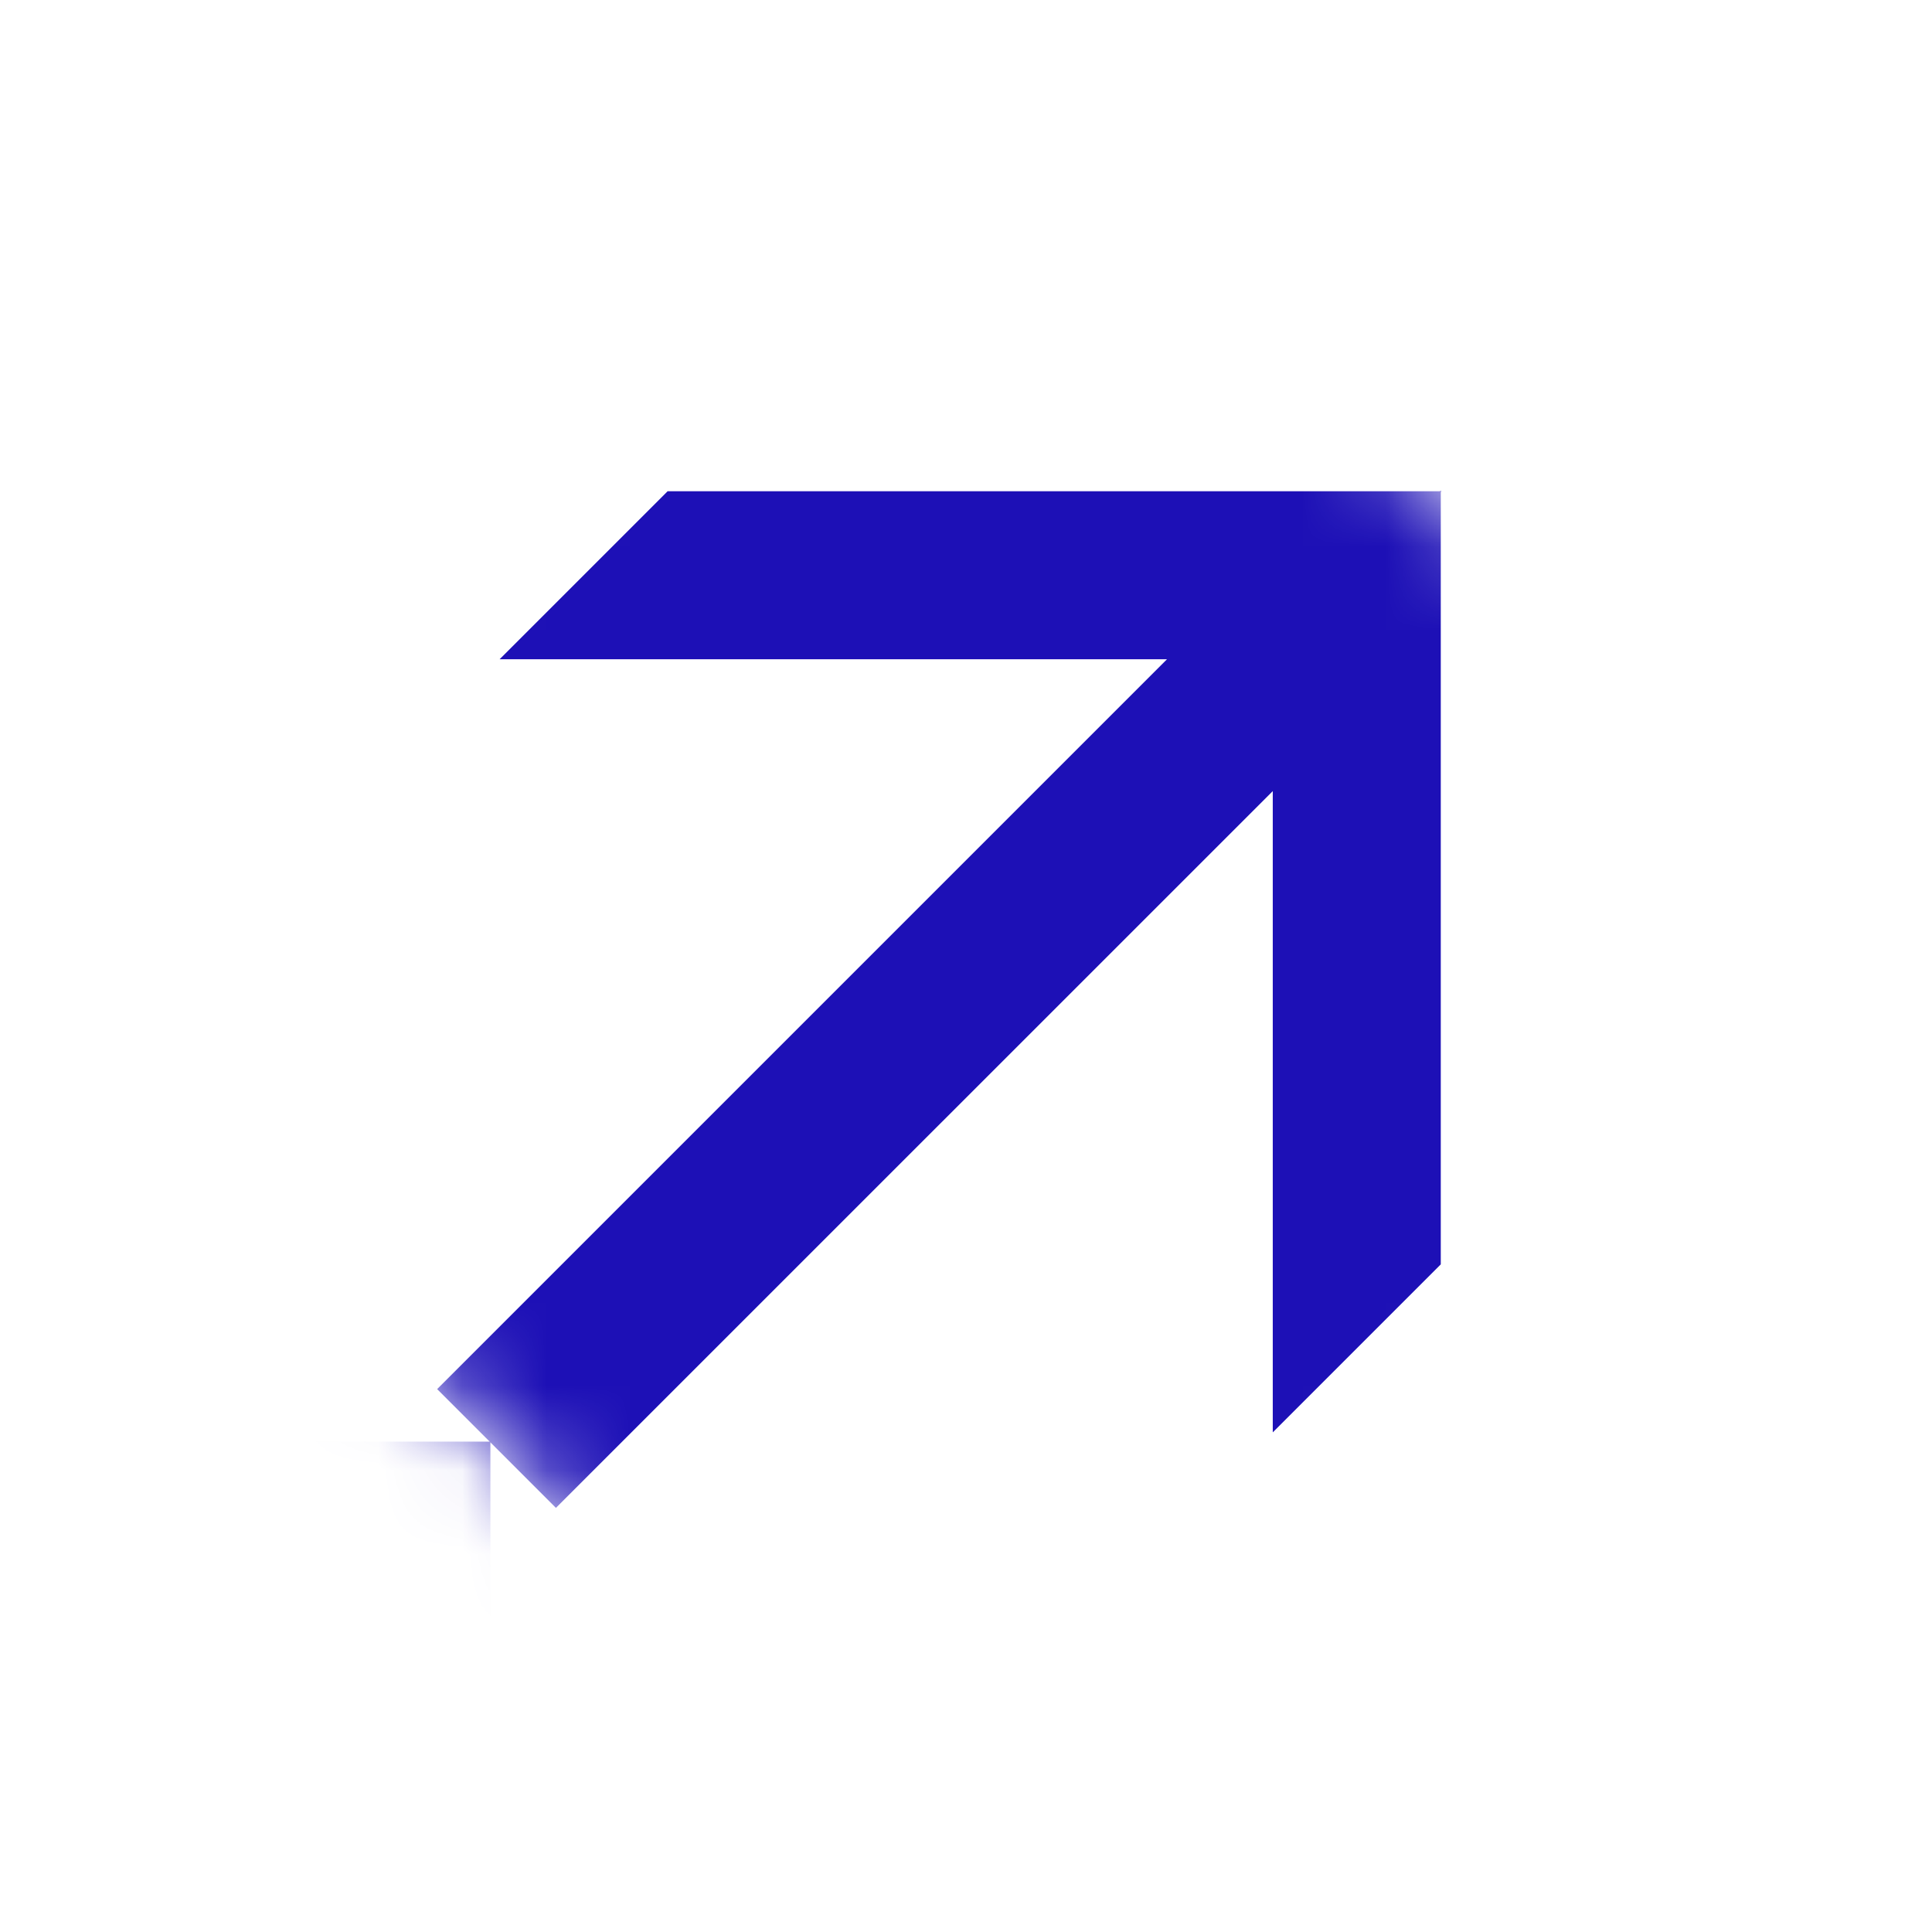 <svg xmlns="http://www.w3.org/2000/svg" width="23" height="23" viewBox="0 0 23 23" fill="none">
<mask id="mask0_547_524" style="mask-type:alpha" maskUnits="userSpaceOnUse" x="0" y="0" width="23" height="23">
<rect x="0.186" y="11.5" width="16" height="16" transform="rotate(-45 0.186 11.5)" fill="#D9D9D9"/>
</mask>
<g mask="url(#mask0_547_524)">
<path fill-rule="evenodd" clip-rule="evenodd" d="M17.152 15.052L17.152 5.858L17.162 5.848L17.152 5.848L17.152 5.838L17.142 5.848L7.948 5.848L5.948 7.848L13.893 7.848L5.204 16.537L6.618 17.951L15.152 9.418L15.152 17.052L16.301 15.903L17.152 15.052Z" fill="#1D10B6"/>
<path fill-rule="evenodd" clip-rule="evenodd" d="M5.838 26.366L5.838 17.172L5.848 17.162L5.838 17.162L5.838 17.152L5.828 17.162L-3.366 17.162L-5.366 19.162L2.58 19.162L-6.109 27.851L-4.695 29.265L3.838 20.732L3.838 28.366L4.988 27.217L5.838 26.366Z" fill="#1D10B6"/>
</g>
</svg>